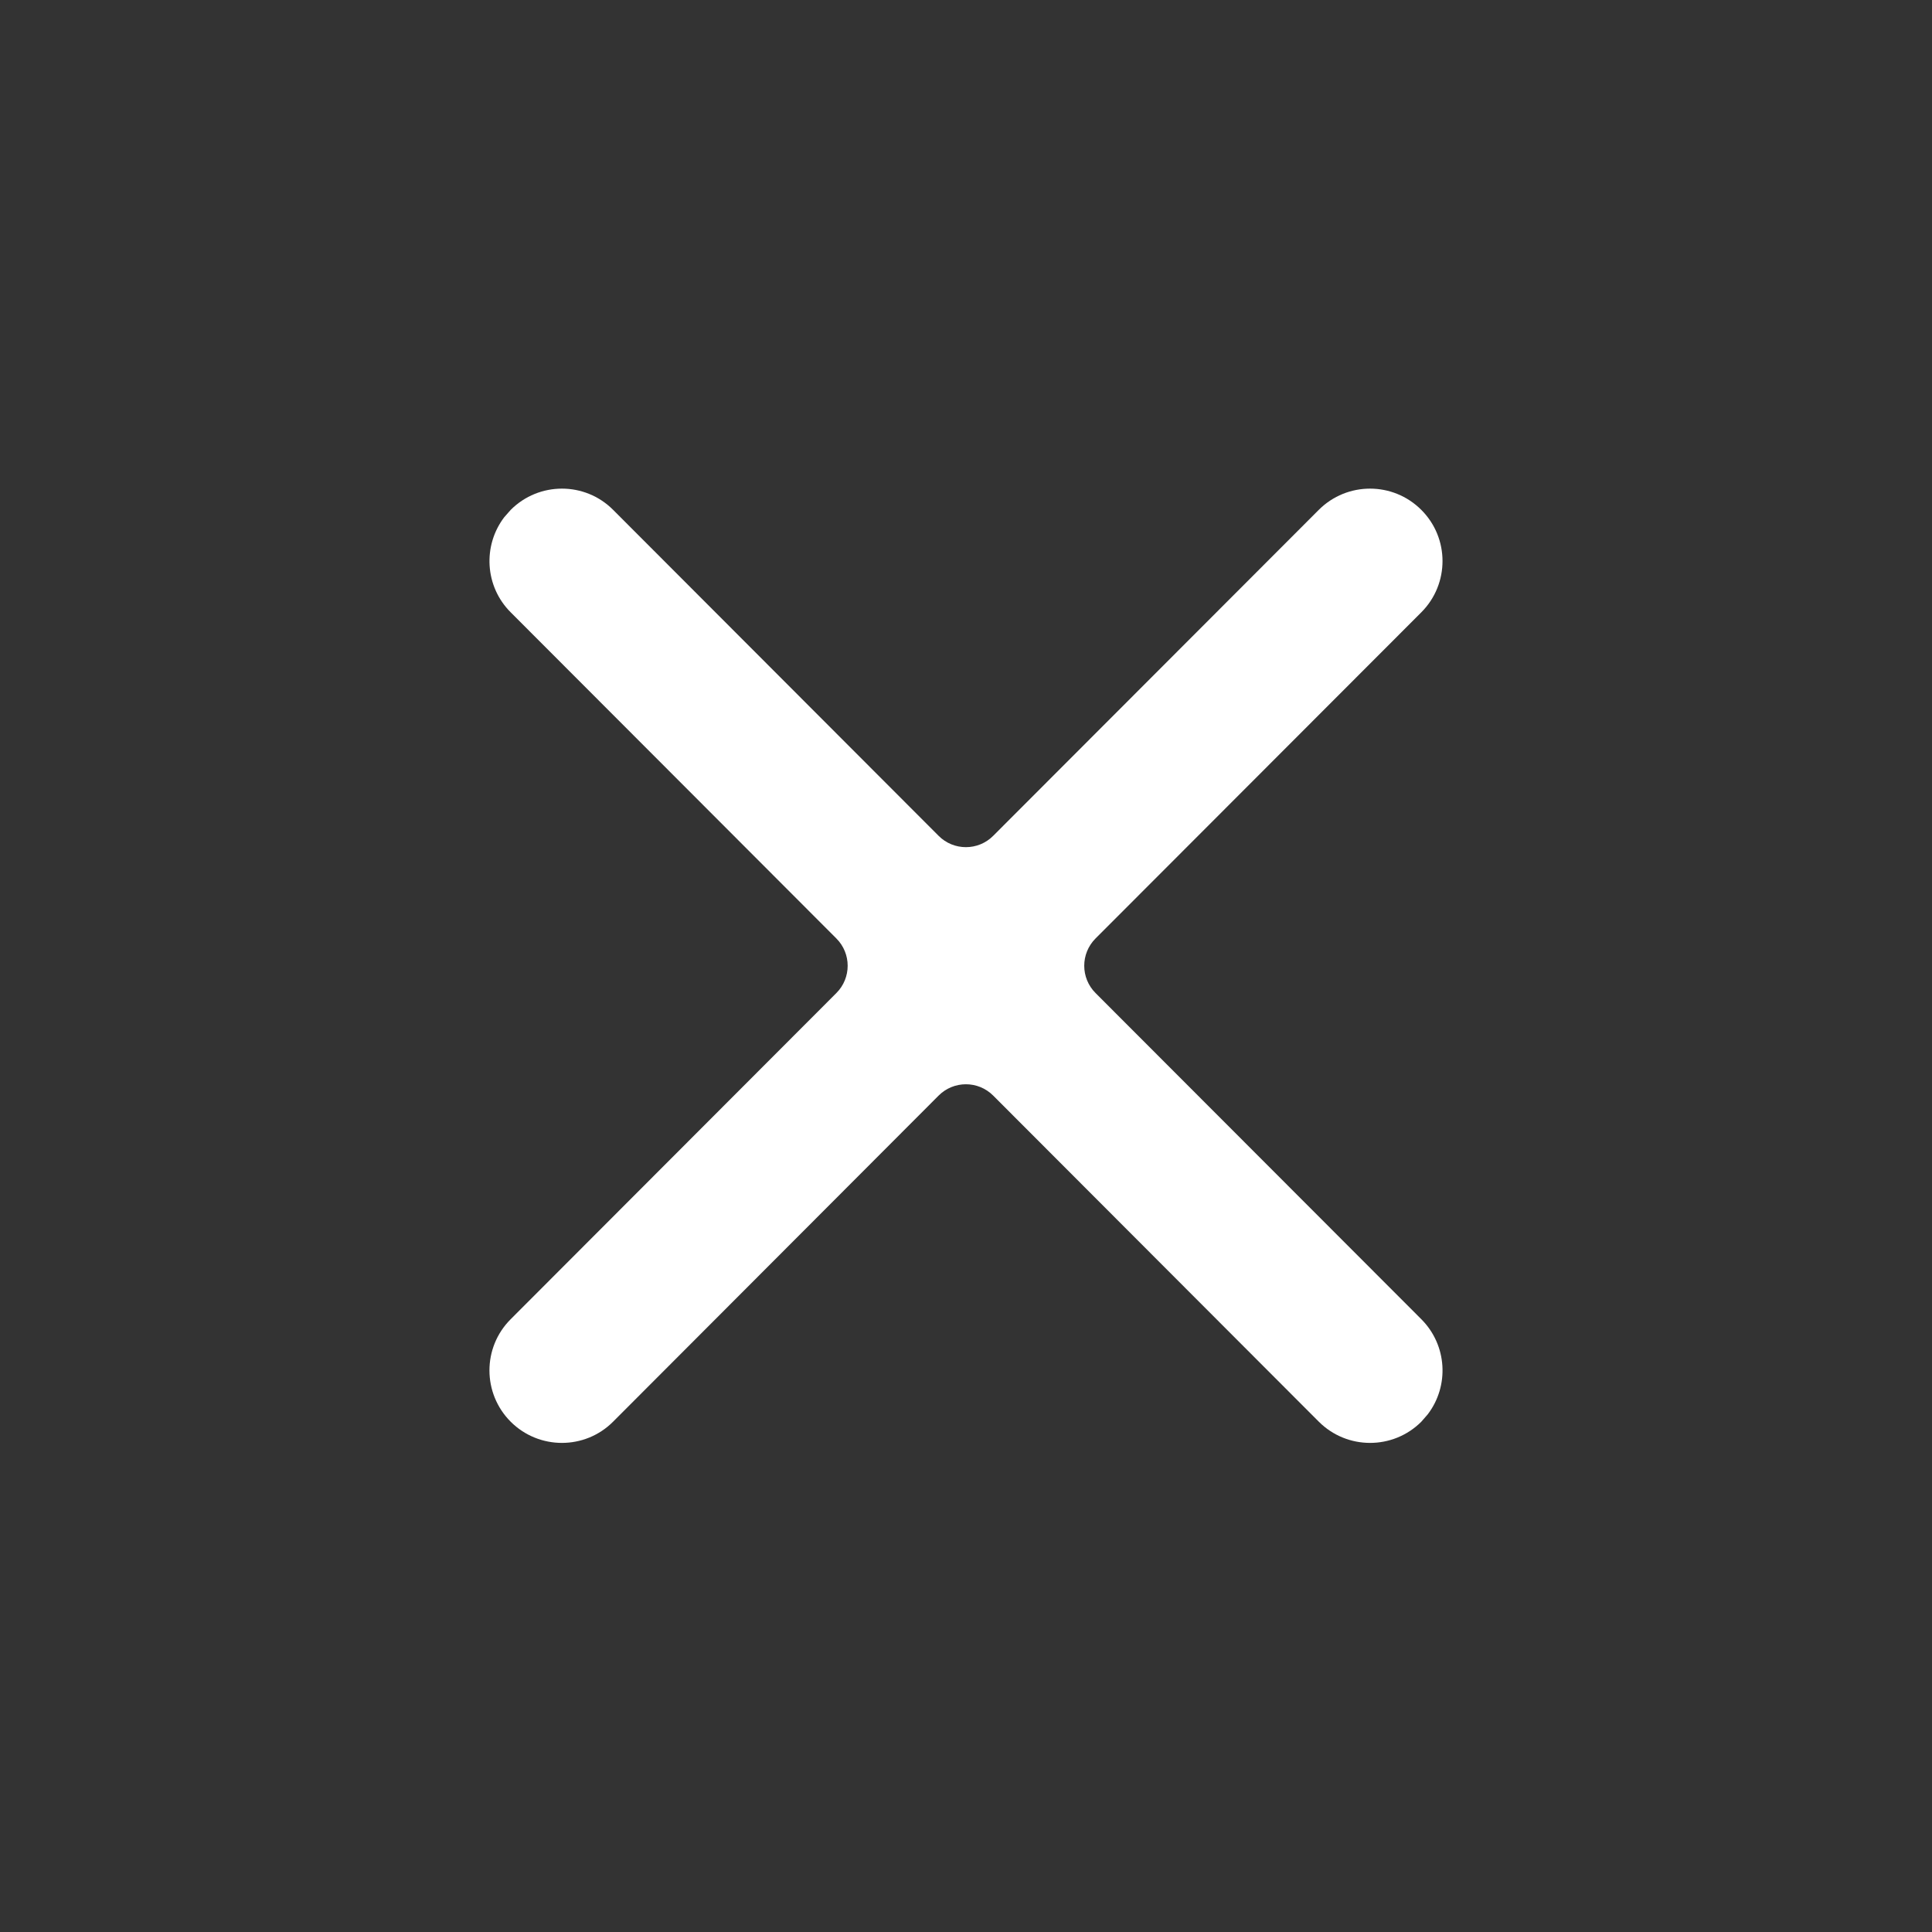 <svg width="20" height="20" viewBox="0 0 20 20" fill="none" xmlns="http://www.w3.org/2000/svg">
<rect x="0" y="0" width="20" height="20" fill="#333333" stroke="none"/>
<g id="Close">
<path id="Glyph" d="M14.713 5.278C15.006 5.57 15.006 6.045 14.714 6.338L11.341 9.715C11.185 9.871 11.185 10.124 11.341 10.28L14.714 13.657C14.982 13.926 15.004 14.347 14.78 14.641L14.713 14.718C14.42 15.01 13.945 15.01 13.652 14.717L10.282 11.342C10.126 11.185 9.872 11.185 9.716 11.342L6.347 14.717C6.055 15.01 5.58 15.01 5.287 14.718C4.994 14.425 4.993 13.95 5.286 13.657L8.658 10.28C8.814 10.124 8.814 9.871 8.658 9.715L5.286 6.338C5.018 6.07 4.996 5.648 5.22 5.354L5.287 5.278C5.58 4.985 6.055 4.985 6.347 5.278L9.716 8.652C9.872 8.809 10.126 8.809 10.282 8.652L13.652 5.278C13.945 4.985 14.42 4.985 14.713 5.278Z" fill="white"/>
</g>
</svg>
